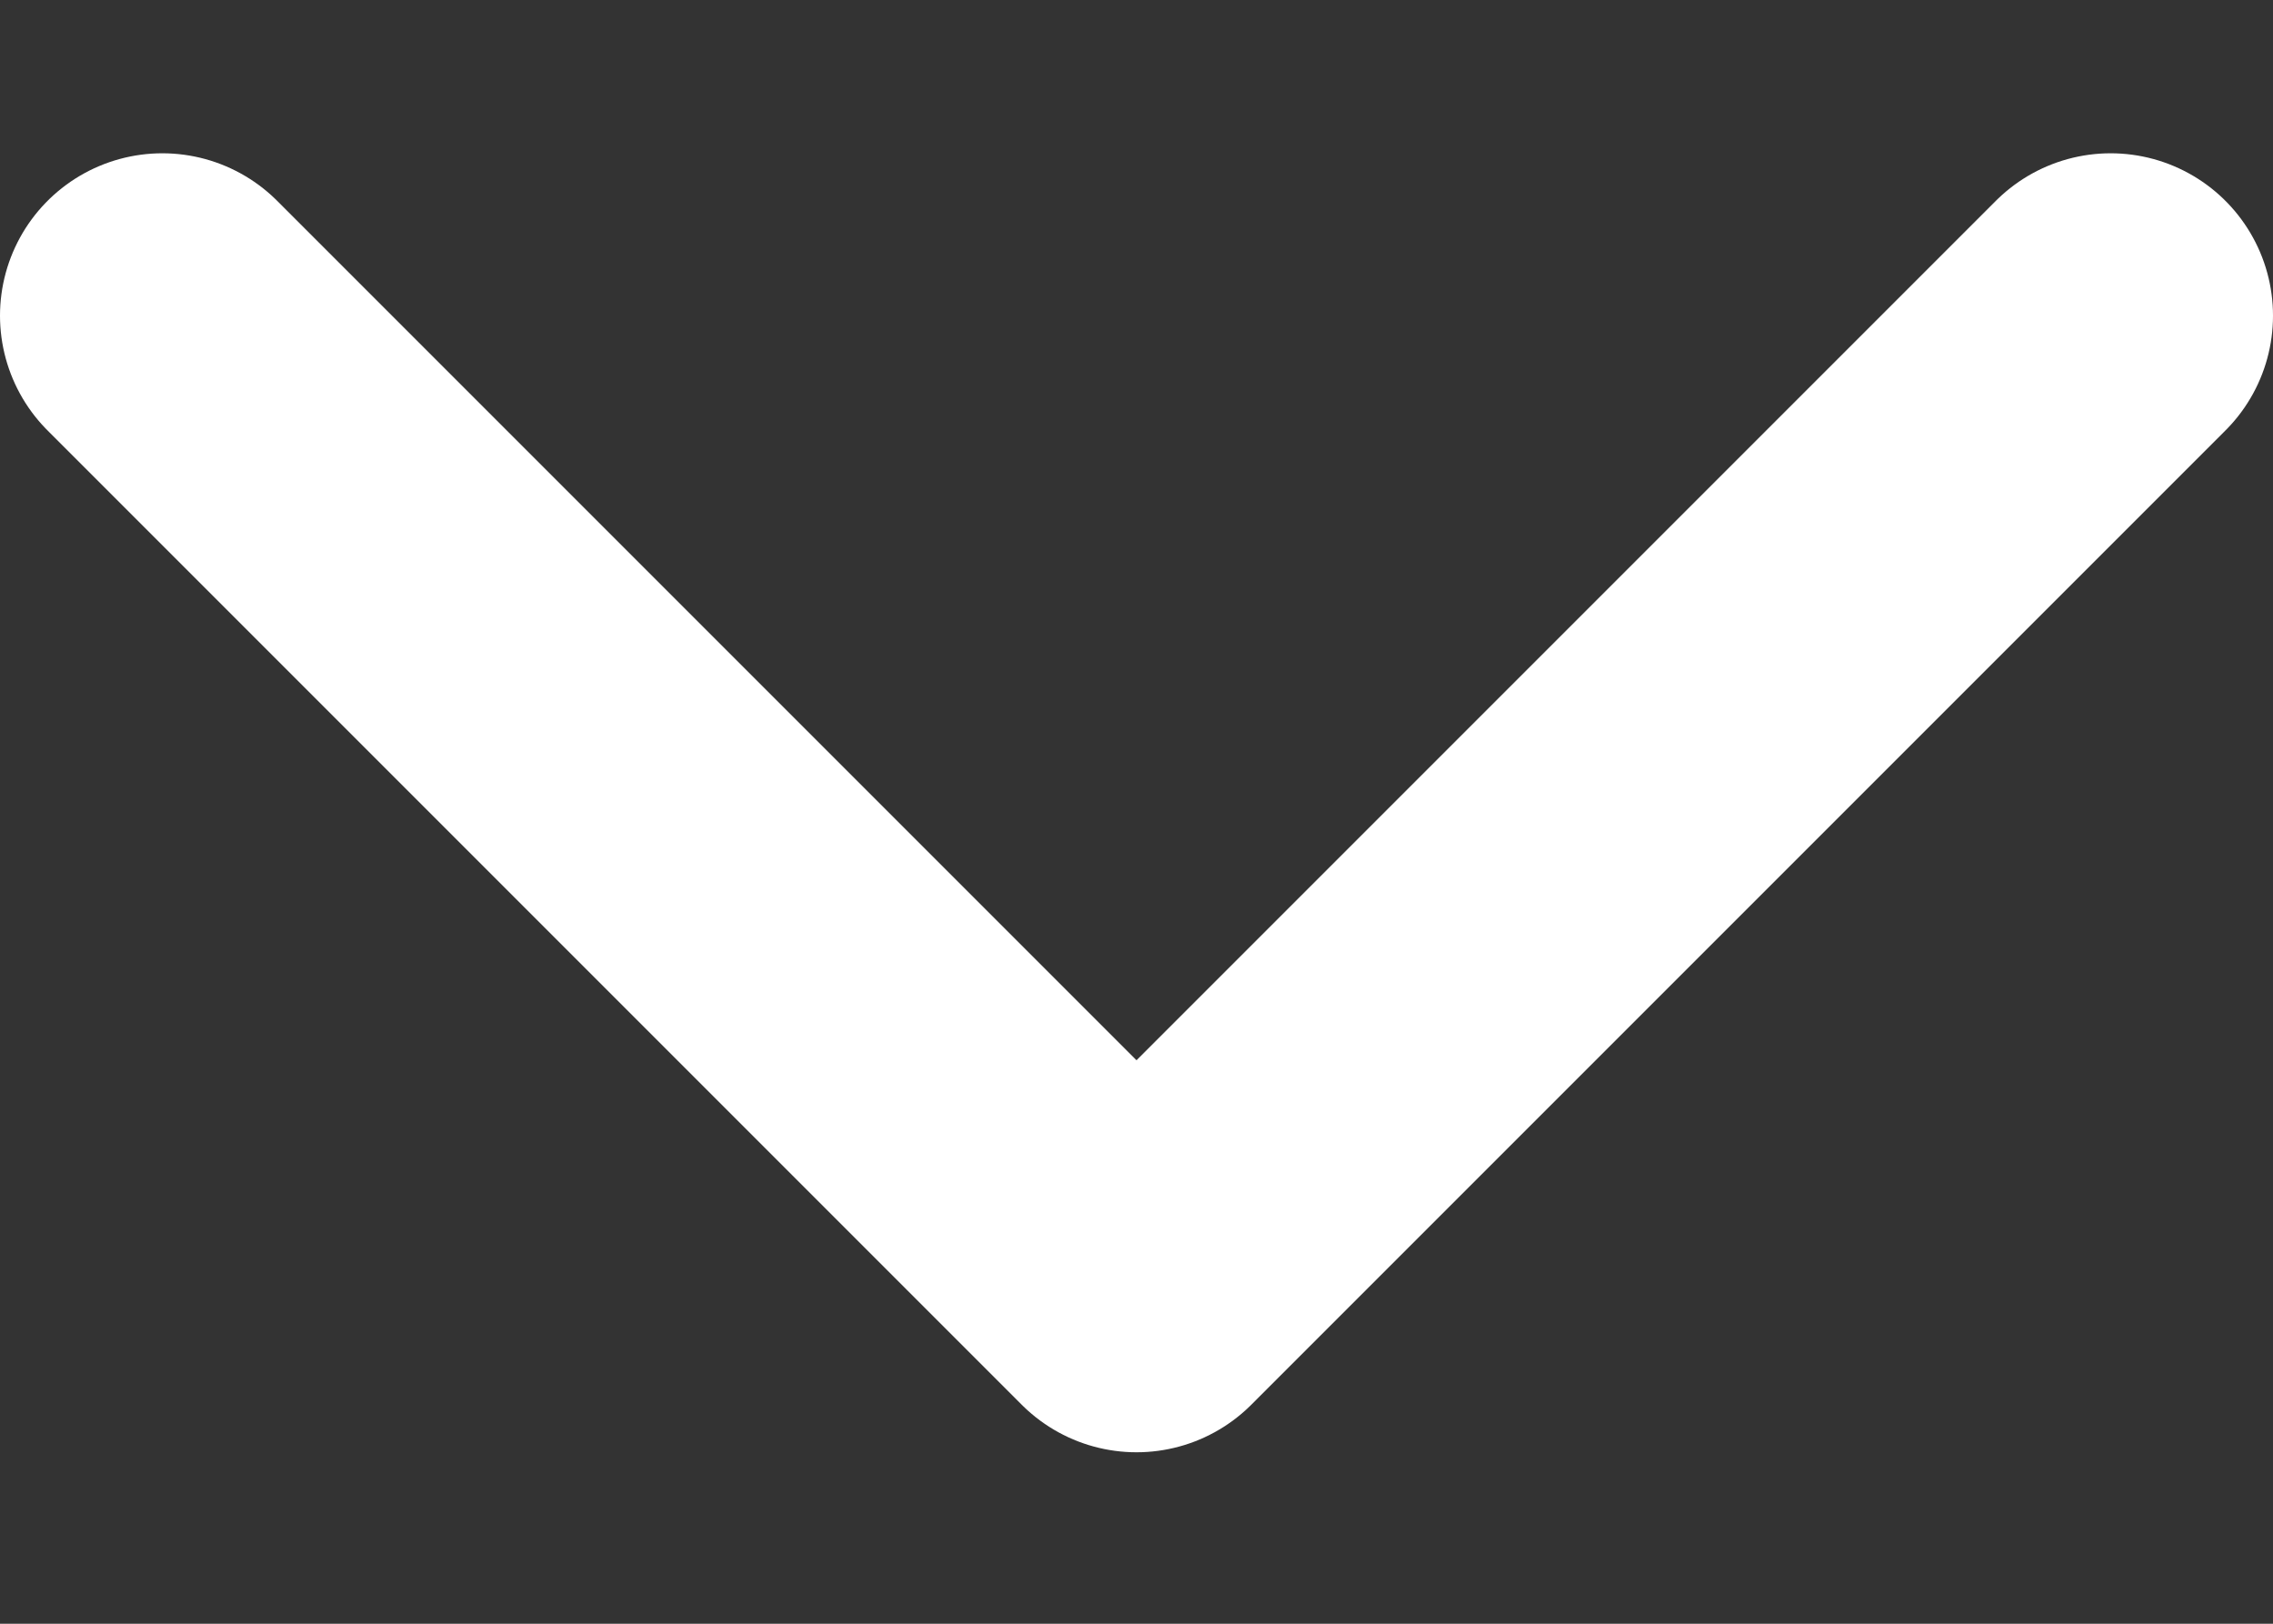 <svg width="7" height="5" viewBox="0 0 7 5" fill="none" xmlns="http://www.w3.org/2000/svg">
<rect x="0" y="0" width="7" height="5" fill="#333333" stroke="none"/>
<path d="M0.5 0.972L3.5 3.972L6.5 0.972" stroke="white" stroke-linecap="round" stroke-linejoin="round"/>
</svg>
